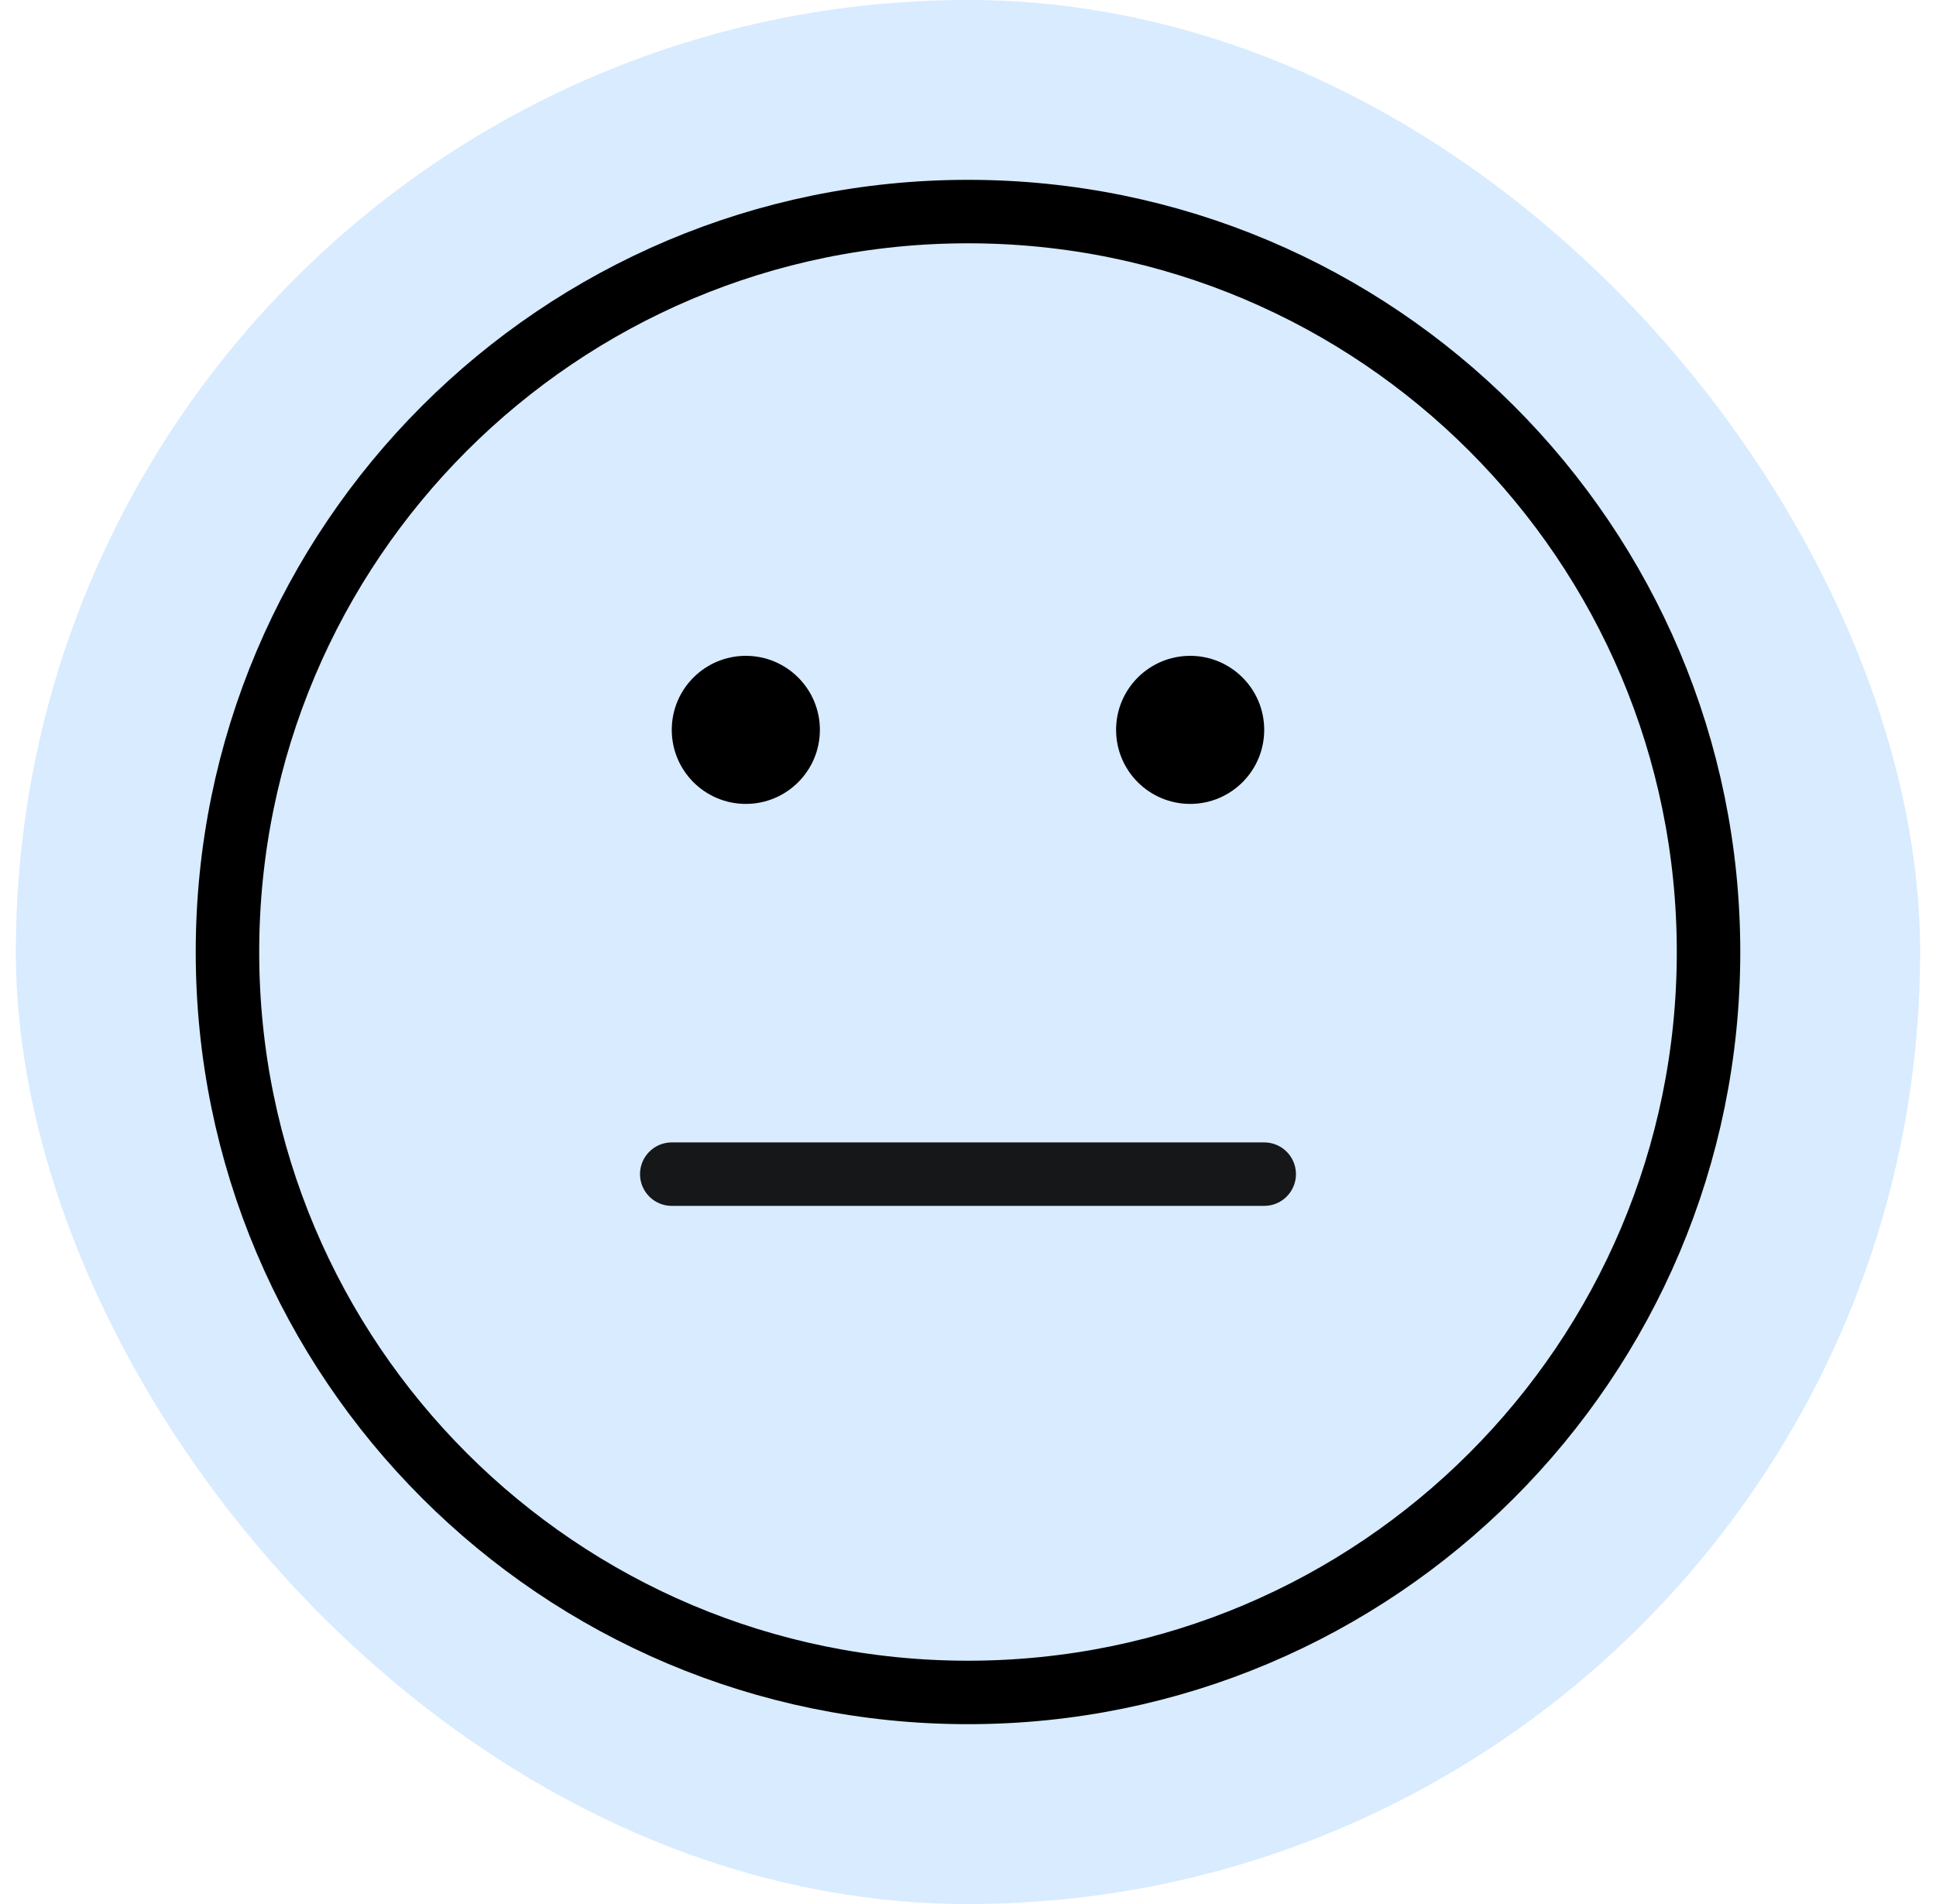 <svg width="61" height="60" viewBox="0 0 61 60" fill="none" xmlns="http://www.w3.org/2000/svg">
<rect x="0.5" width="60" height="60" rx="30" fill="#9ECDFF" fill-opacity="0.4"/>
<path fill-rule="evenodd" clip-rule="evenodd" d="M23.5 25.333C24.788 25.333 25.833 24.289 25.833 23C25.833 21.711 24.788 20.667 23.5 20.667C22.211 20.667 21.166 21.711 21.166 23C21.166 24.289 22.211 25.333 23.5 25.333Z" fill="black"/>
<path fill-rule="evenodd" clip-rule="evenodd" d="M37.5 25.333C38.788 25.333 39.833 24.289 39.833 23C39.833 21.711 38.788 20.667 37.5 20.667C36.211 20.667 35.166 21.711 35.166 23C35.166 24.289 36.211 25.333 37.5 25.333Z" fill="black"/>
<path opacity="0.9" d="M21.166 37H39.833" stroke="black" stroke-width="2" stroke-linecap="round"/>
<path fill-rule="evenodd" clip-rule="evenodd" d="M30.5 53.333C43.386 53.333 53.833 42.887 53.833 30C53.833 17.113 43.386 6.667 30.5 6.667C17.613 6.667 7.167 17.113 7.167 30C7.167 42.887 17.613 53.333 30.5 53.333Z" stroke="black" stroke-width="2"/>
</svg>
